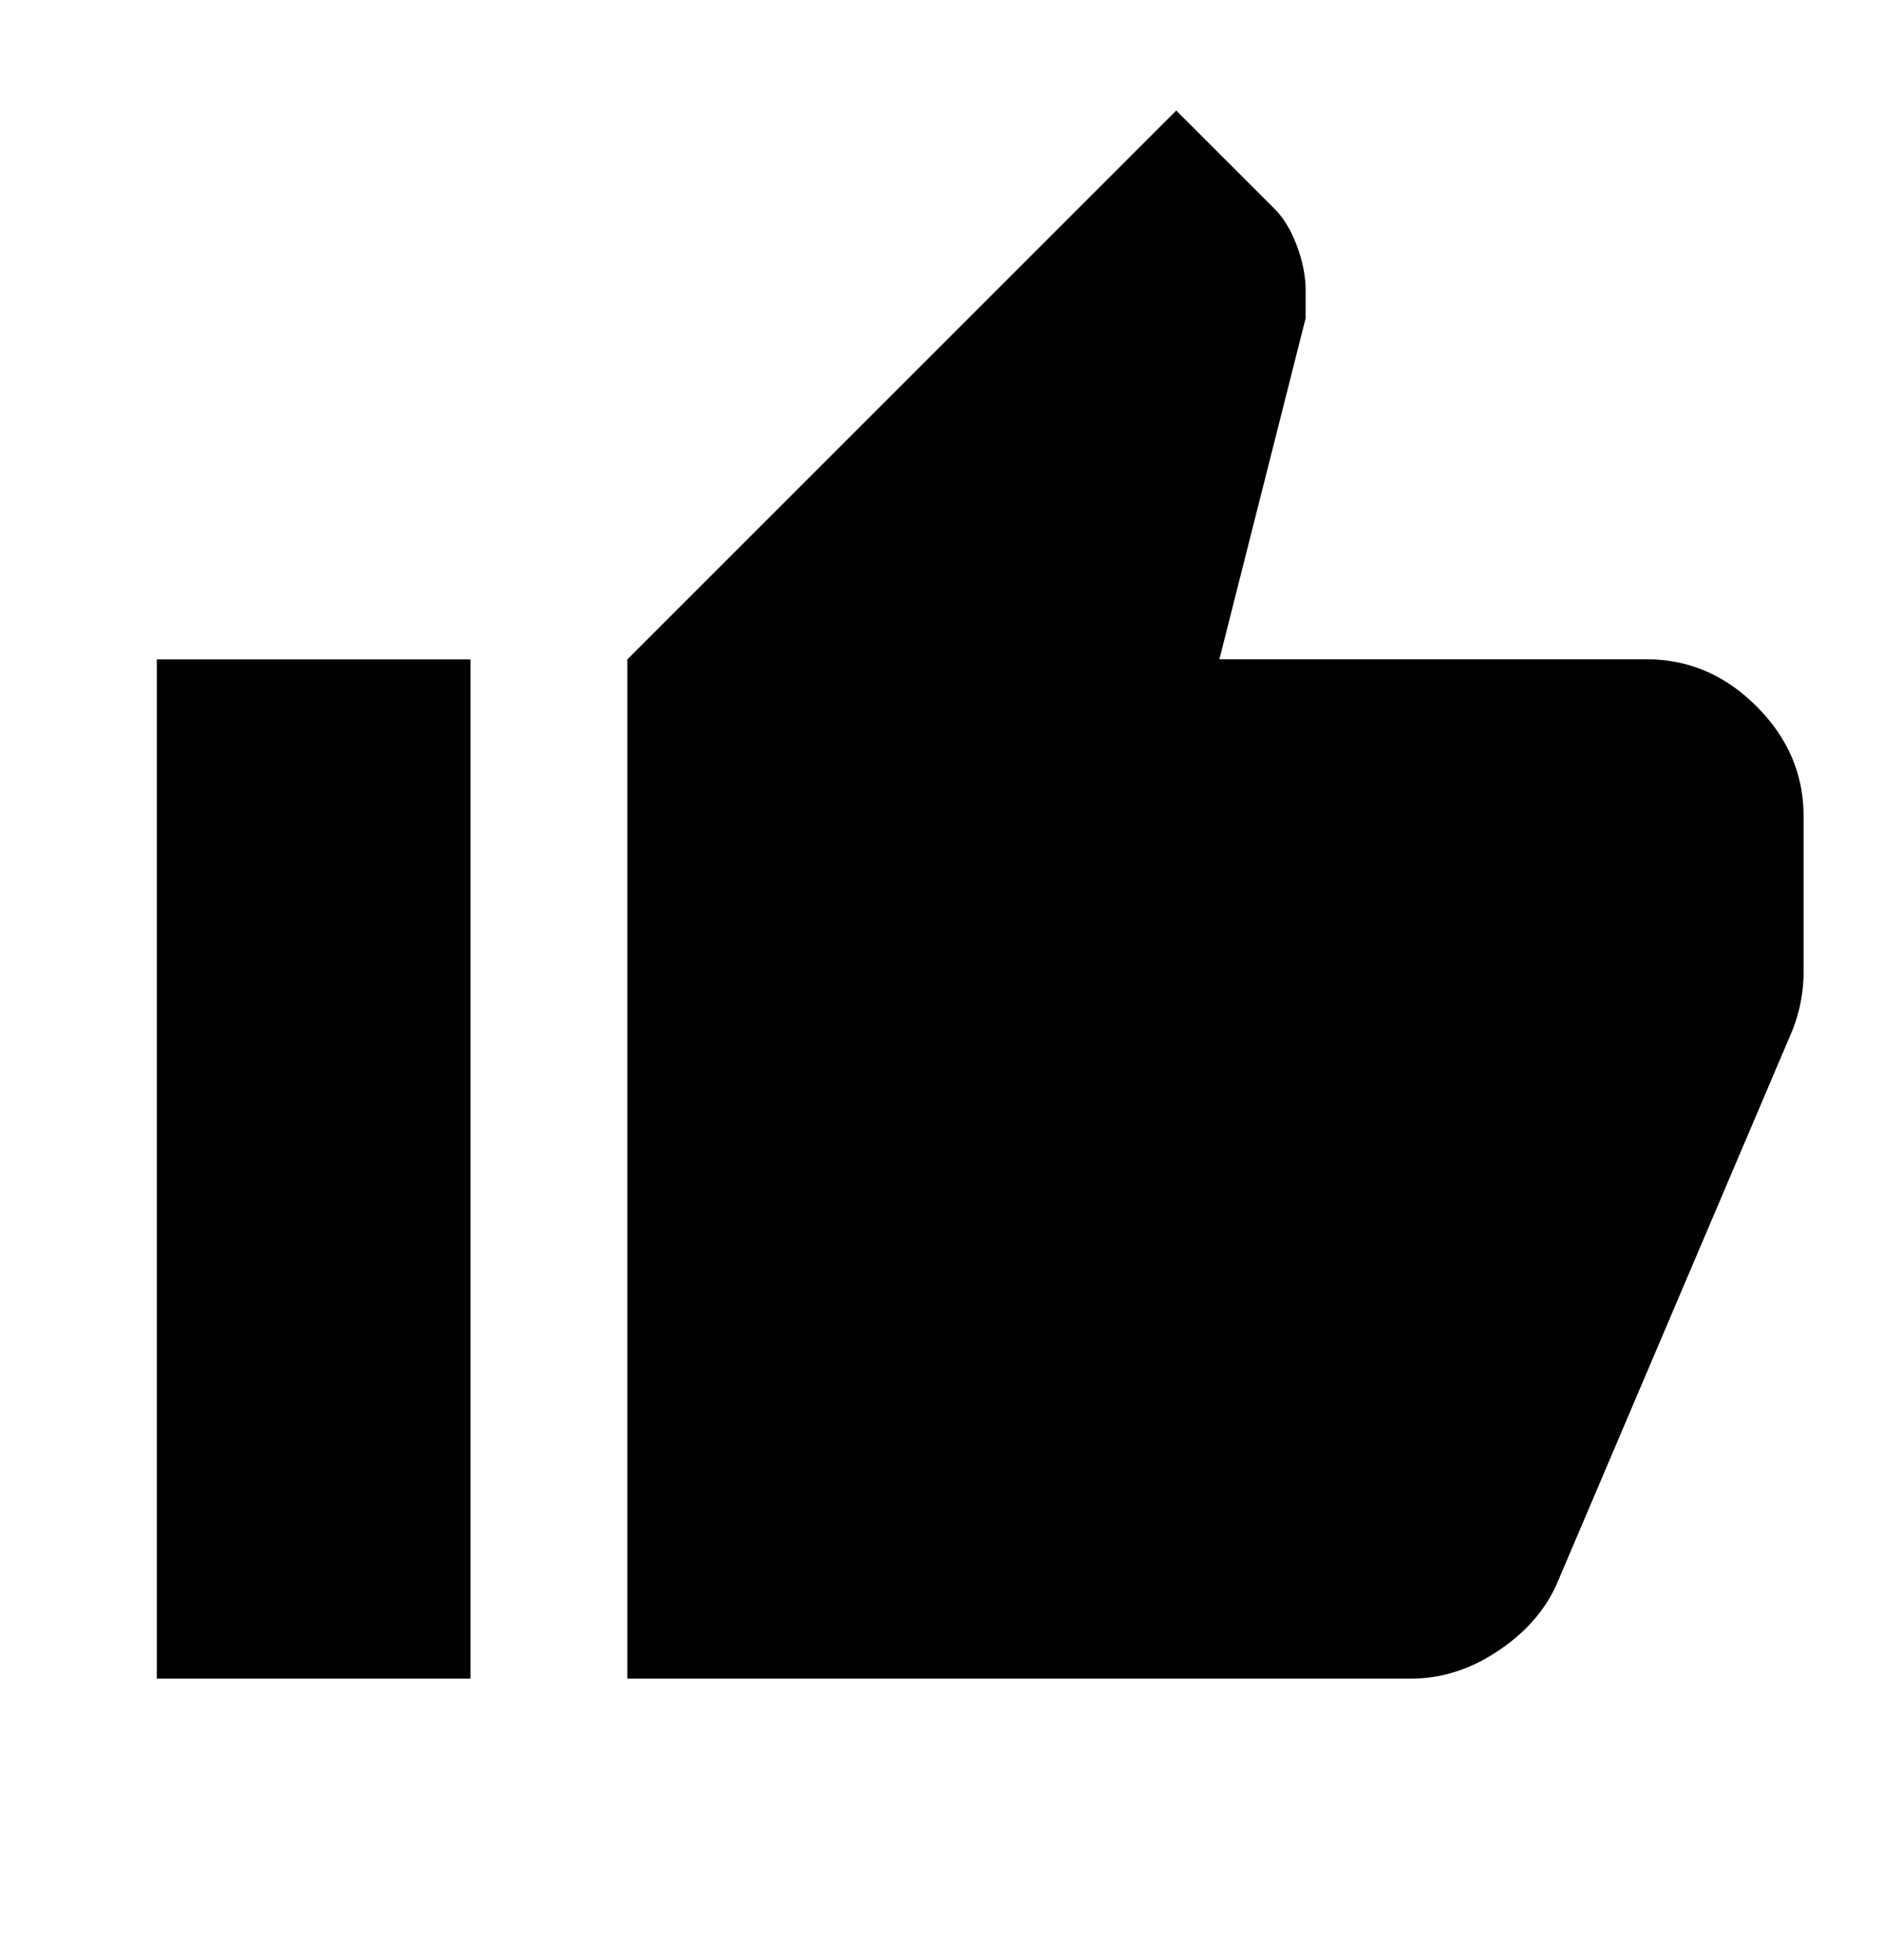 <svg xmlns="http://www.w3.org/2000/svg" width="24" height="25" viewBox="0 0 24 25"><path d="M18 21.41H8v-13l7-7 1.25 1.25c.117.116.213.274.288.474.075.2.112.392.112.575v.35l-1.1 4.35H21c.533 0 1 .2 1.4.6.4.4.6.867.6 1.4v2a2.019 2.019 0 01-.15.75l-3 7.05c-.15.333-.4.617-.75.85-.35.233-.717.35-1.1.35zm-12-13v13H2v-13h4z"/></svg>